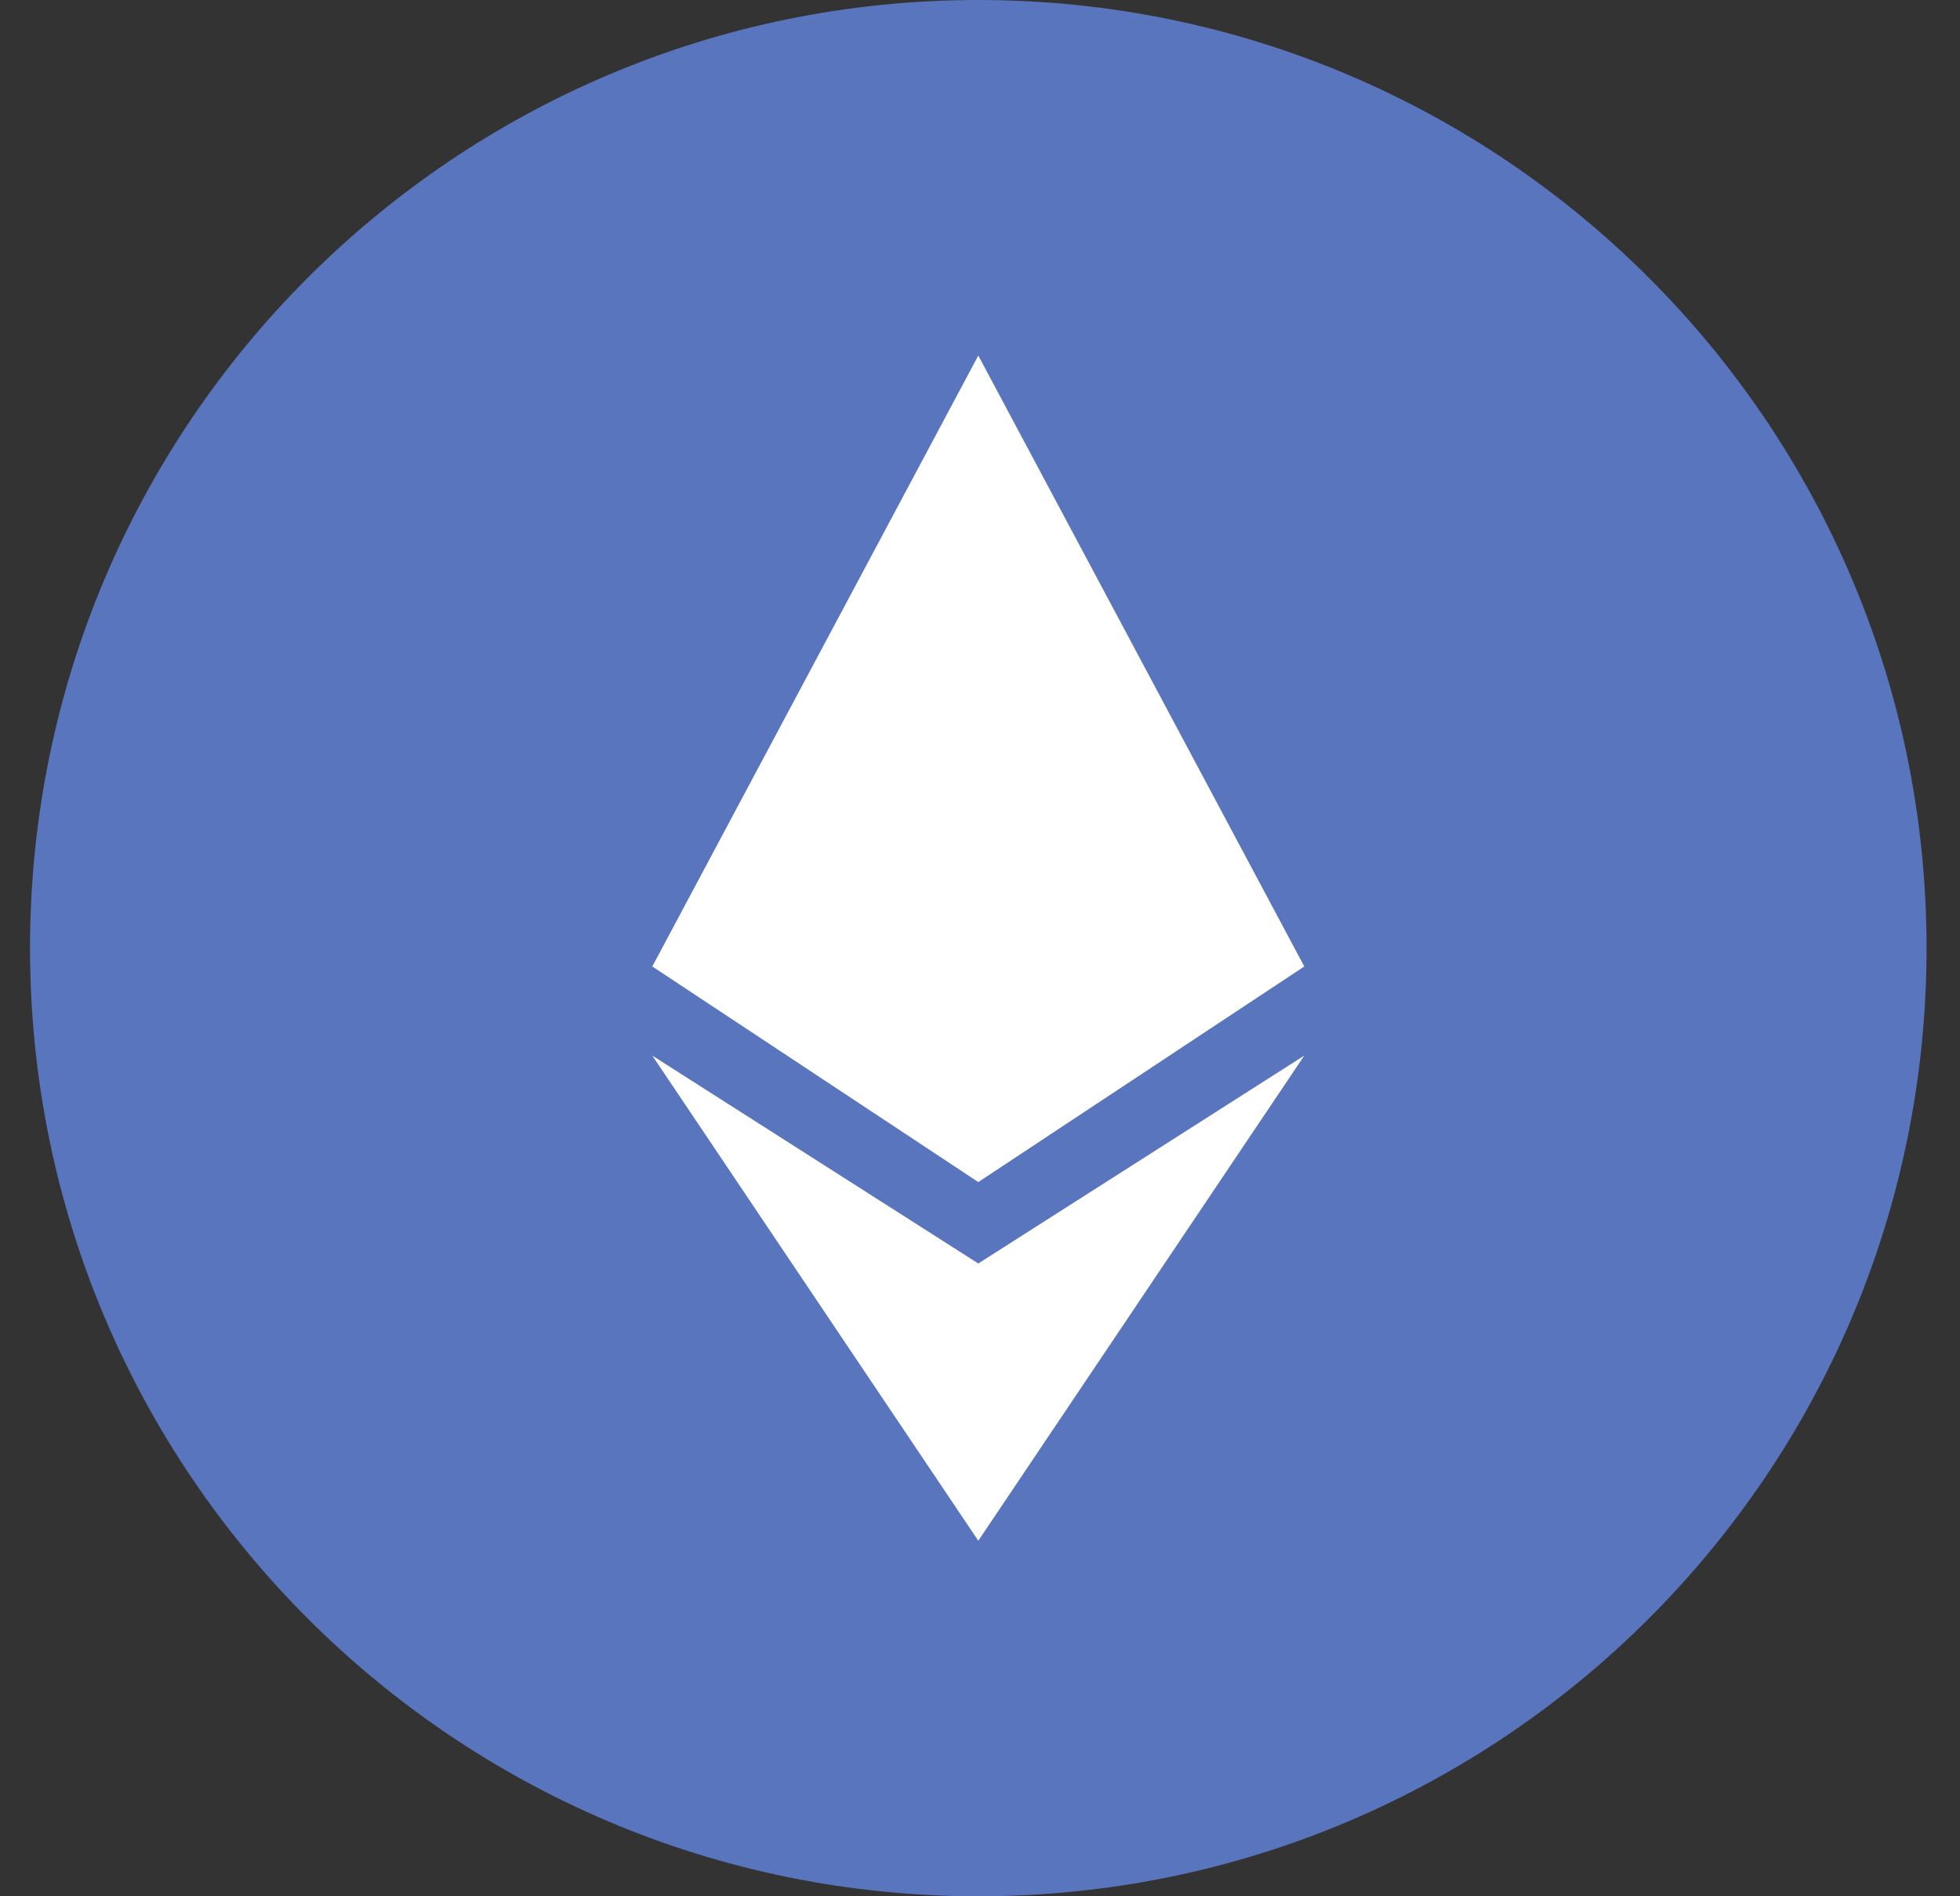 <svg width="31" height="30" viewBox="0 0 31 30" fill="none" xmlns="http://www.w3.org/2000/svg">
<rect x="0" y="0" width="31" height="30" fill="#333333" stroke="none"/>
<path fill-rule="evenodd" clip-rule="evenodd" d="M15.473 30C23.756 30 30.471 23.284 30.471 15C30.471 6.716 23.756 0 15.473 0C7.19 0 0.475 6.716 0.475 15C0.475 23.284 7.19 30 15.473 30Z" fill="#5975BE"/>
<path d="M15.473 5.625L20.629 15.29L15.473 18.701L10.317 15.29L15.473 5.625Z" fill="white"/>
<path d="M10.317 16.7L15.473 19.989L20.629 16.7L15.473 24.375L10.317 16.7Z" fill="white"/>
</svg>
